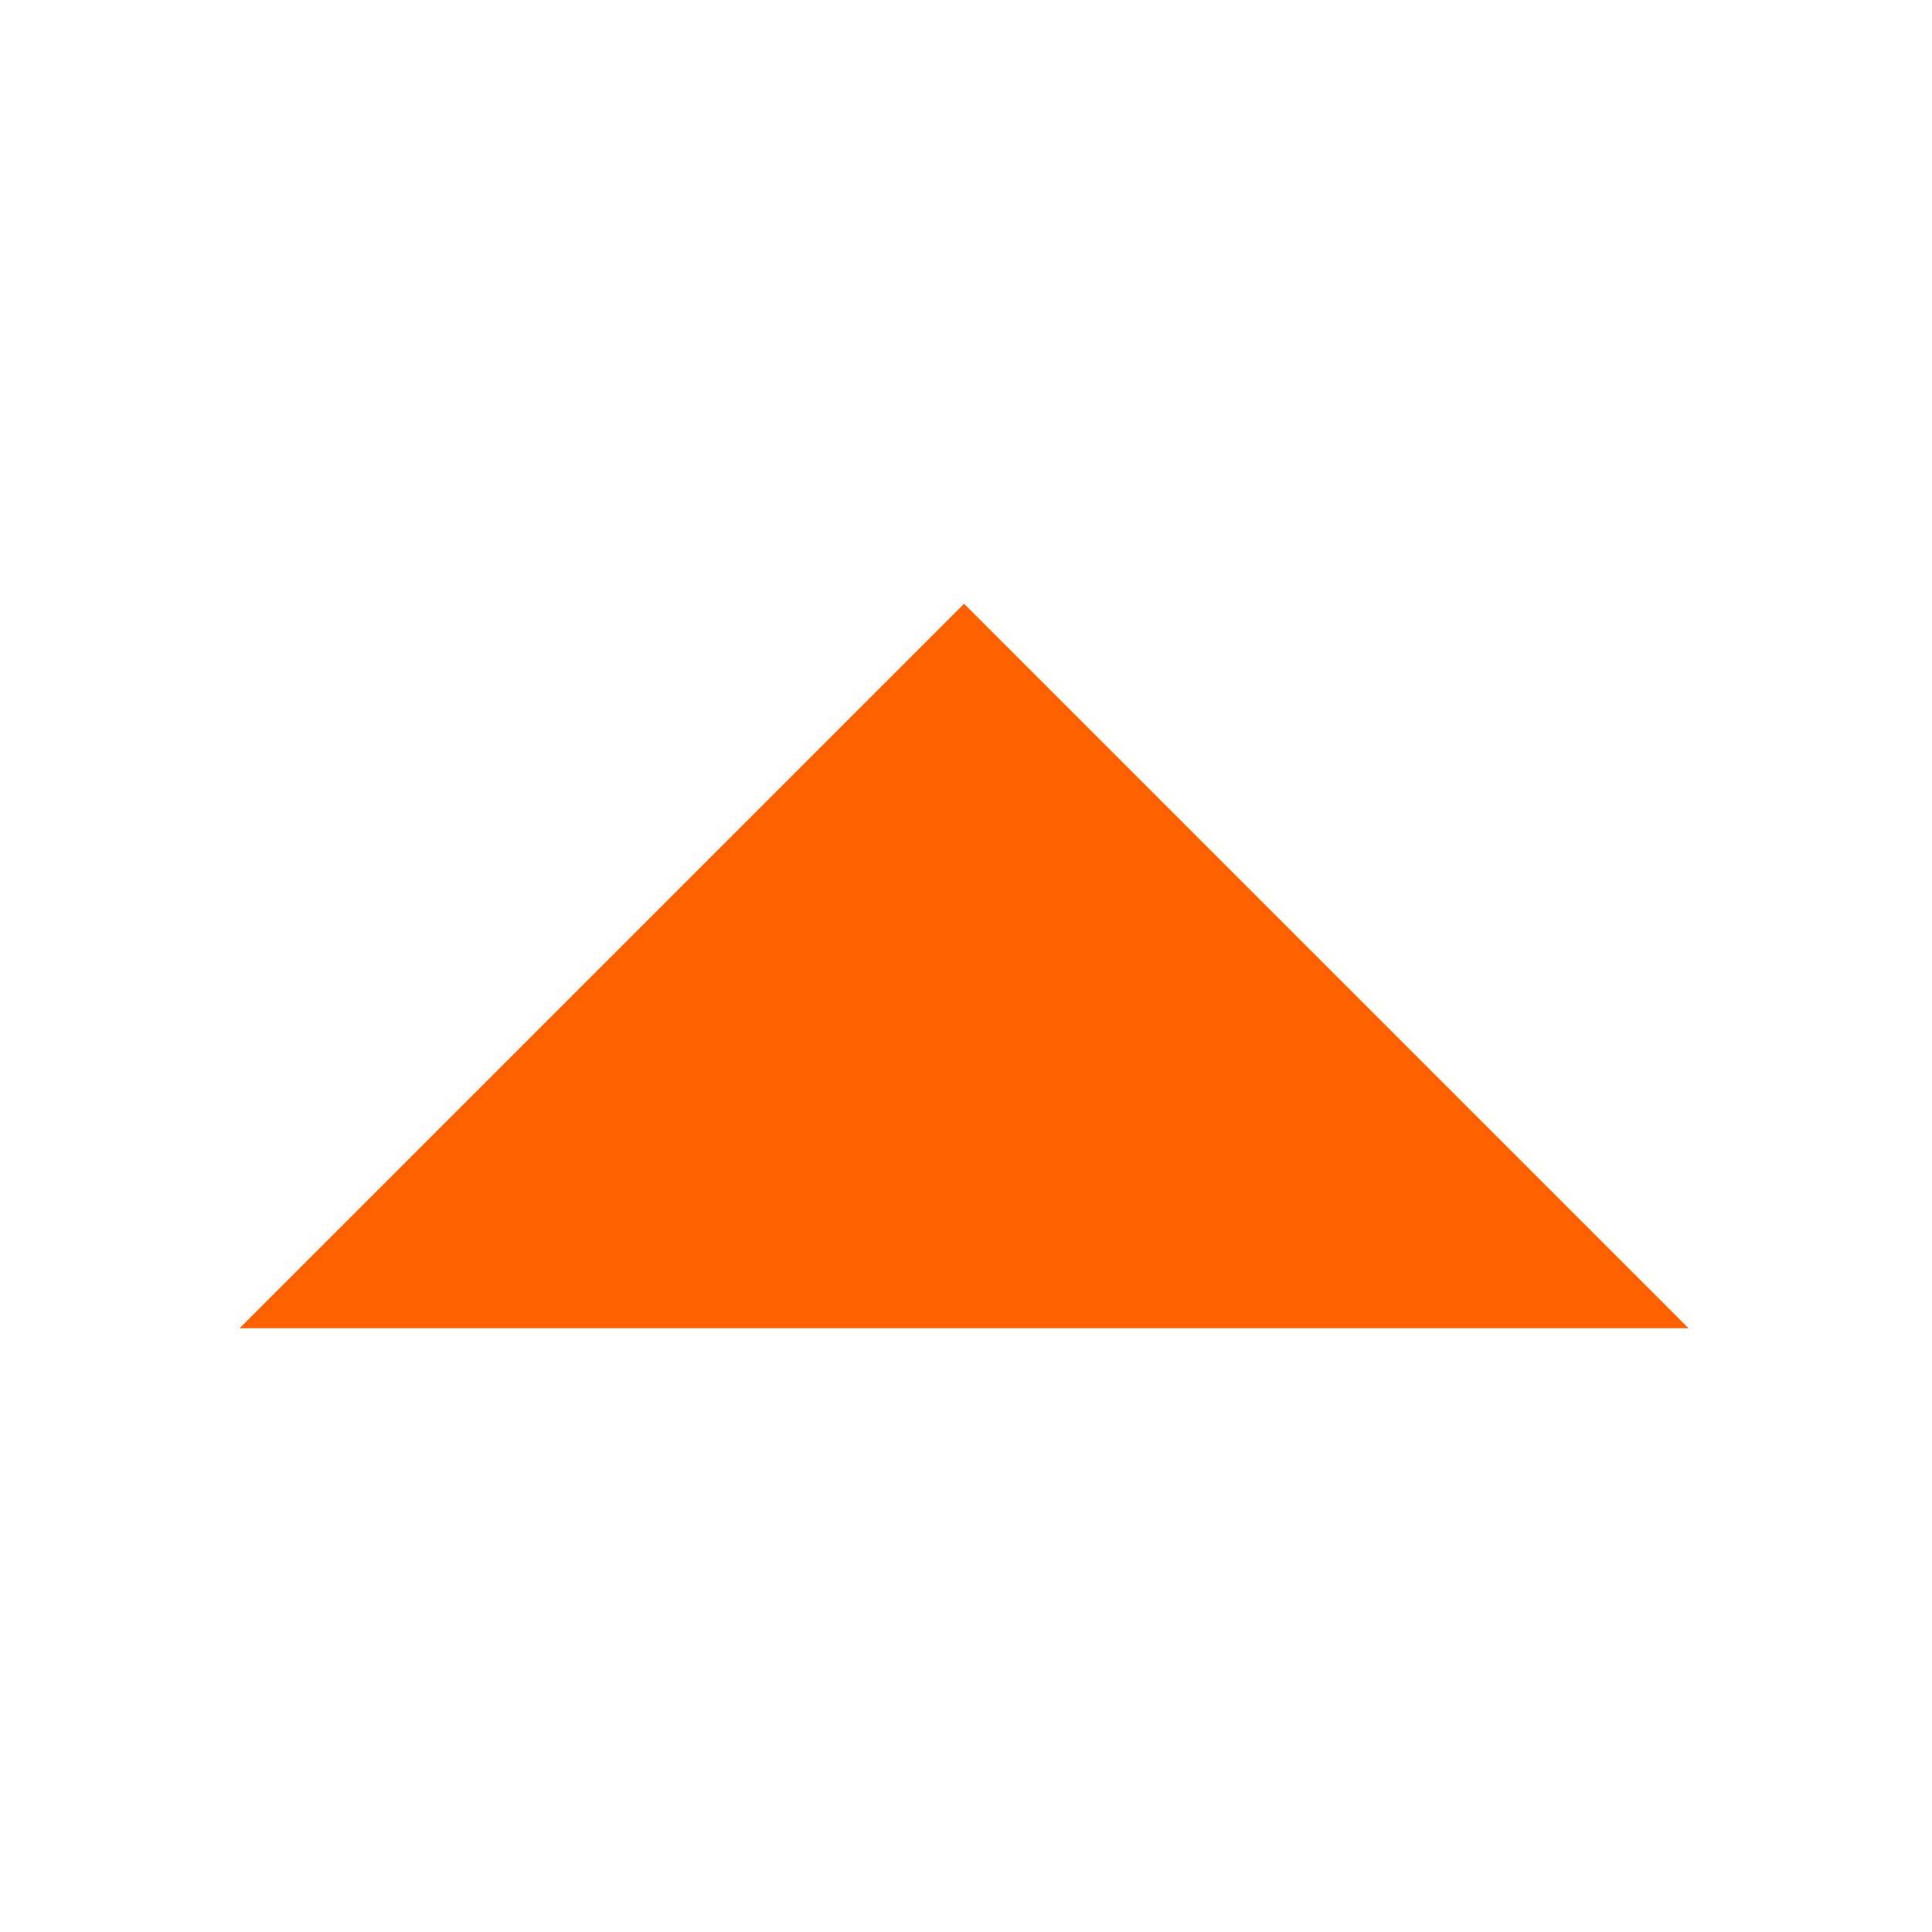 <?xml version="1.0" encoding="utf-8"?>
<!-- Generator: Adobe Illustrator 16.0.3, SVG Export Plug-In . SVG Version: 6.00 Build 0)  -->
<!DOCTYPE svg PUBLIC "-//W3C//DTD SVG 1.1//EN" "http://www.w3.org/Graphics/SVG/1.1/DTD/svg11.dtd">
<svg version="1.1" id="Ebene_1" xmlns="http://www.w3.org/2000/svg" xmlns:xlink="http://www.w3.org/1999/xlink" x="0px" y="0px"
	 width="16px" height="16px" viewBox="-2 -2 16 16" enable-background="new -2 -2 16 16" xml:space="preserve">
<g id="Ebene_1_1_">
	<g>
		<path fill="#ff6100" d="M5.984,3l6,6h-12L5.984,3z"/>
	</g>
</g>
<g id="Ebene_1_2_">
</g>
</svg>
